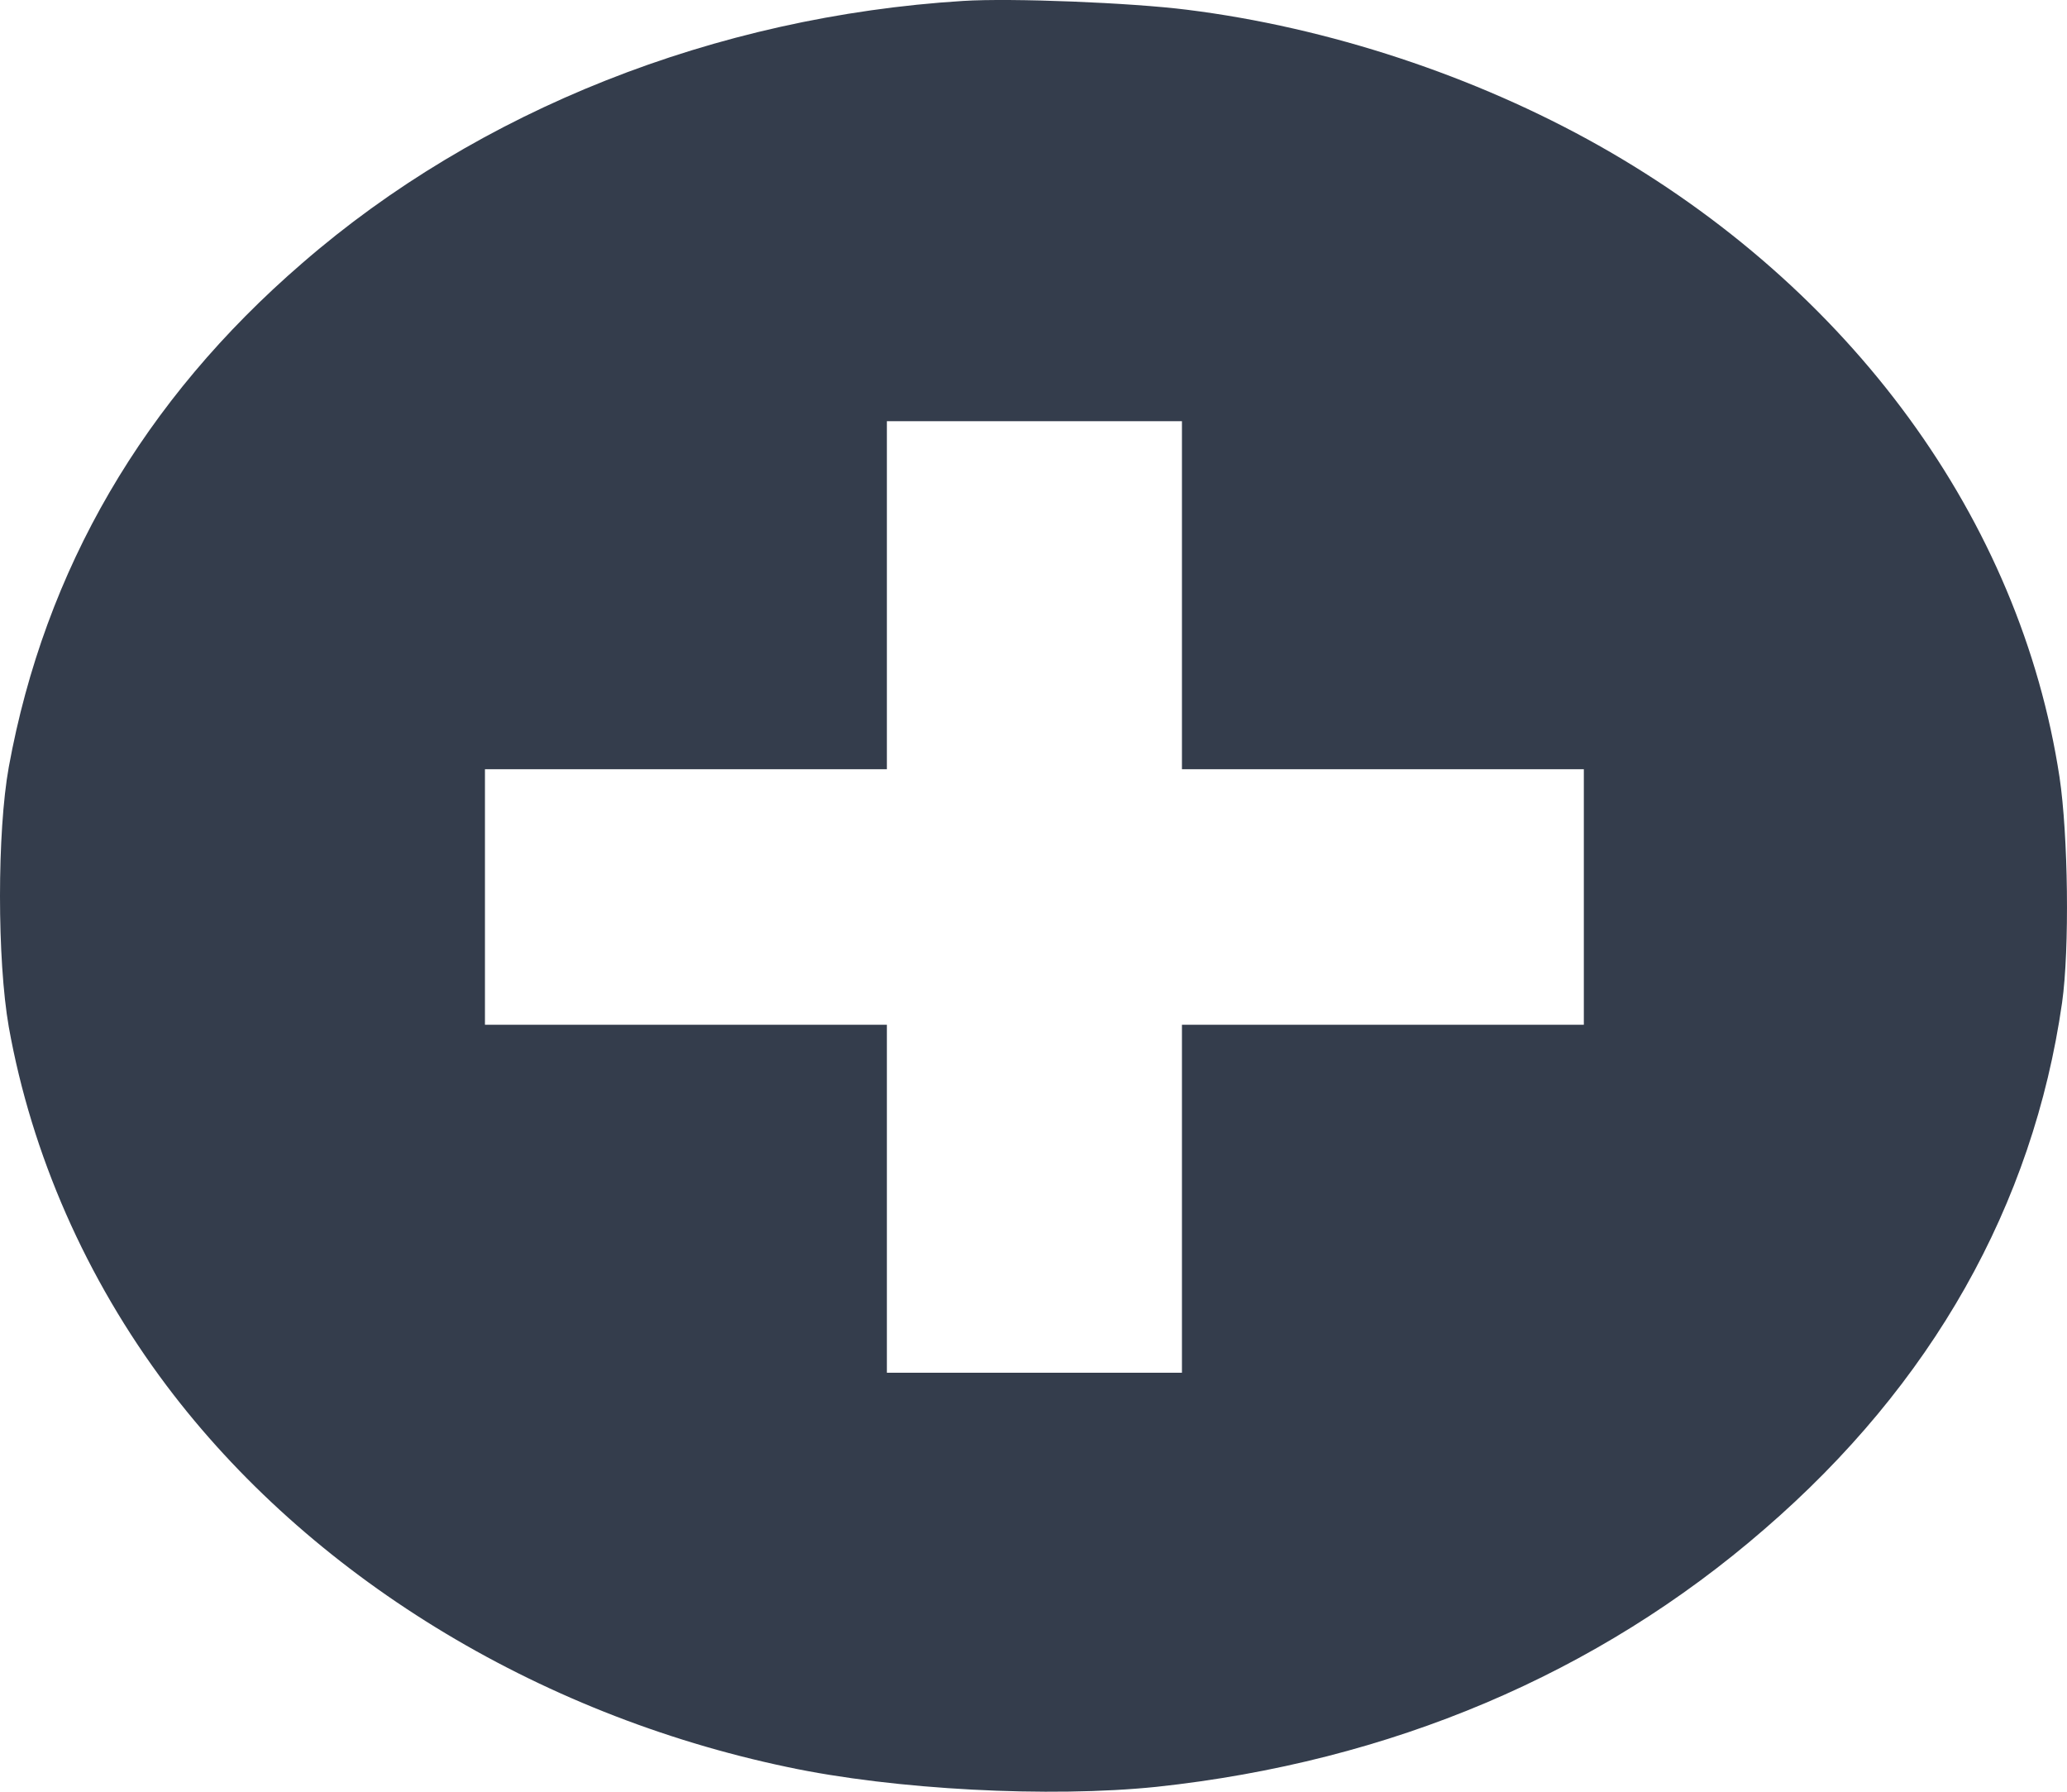 <svg width="60" height="52" viewBox="0 0 60 52" fill="none" xmlns="http://www.w3.org/2000/svg">
    <path d="M27.959 0.027C20.767 0.475 13.885 3.198 8.776 7.635C4.168 11.611 1.303 16.52 0.255 22.261C-0.085 24.14 -0.085 27.86 0.255 29.804C0.919 33.511 2.499 37.104 4.833 40.211C8.968 45.708 15.539 49.748 22.849 51.282C25.965 51.947 30.484 52.177 33.571 51.858C40.364 51.129 46.374 48.585 51.218 44.379C56.076 40.185 59.015 34.981 59.857 29.101C60.078 27.541 60.034 24.229 59.783 22.555C58.646 15.088 53.728 8.35 46.404 4.221C42.815 2.201 38.562 0.795 34.457 0.283C32.847 0.079 29.362 -0.062 27.959 0.027ZM34.309 17.274V22.324H40.142H45.975V26.032V29.74H40.142H34.309V34.79V39.84H30.026H25.744V34.79V29.74H19.91H14.077V26.032V22.324H19.91H25.744V17.274V12.224H30.026H34.309V17.274Z" fill="#343d4c" />
</svg>